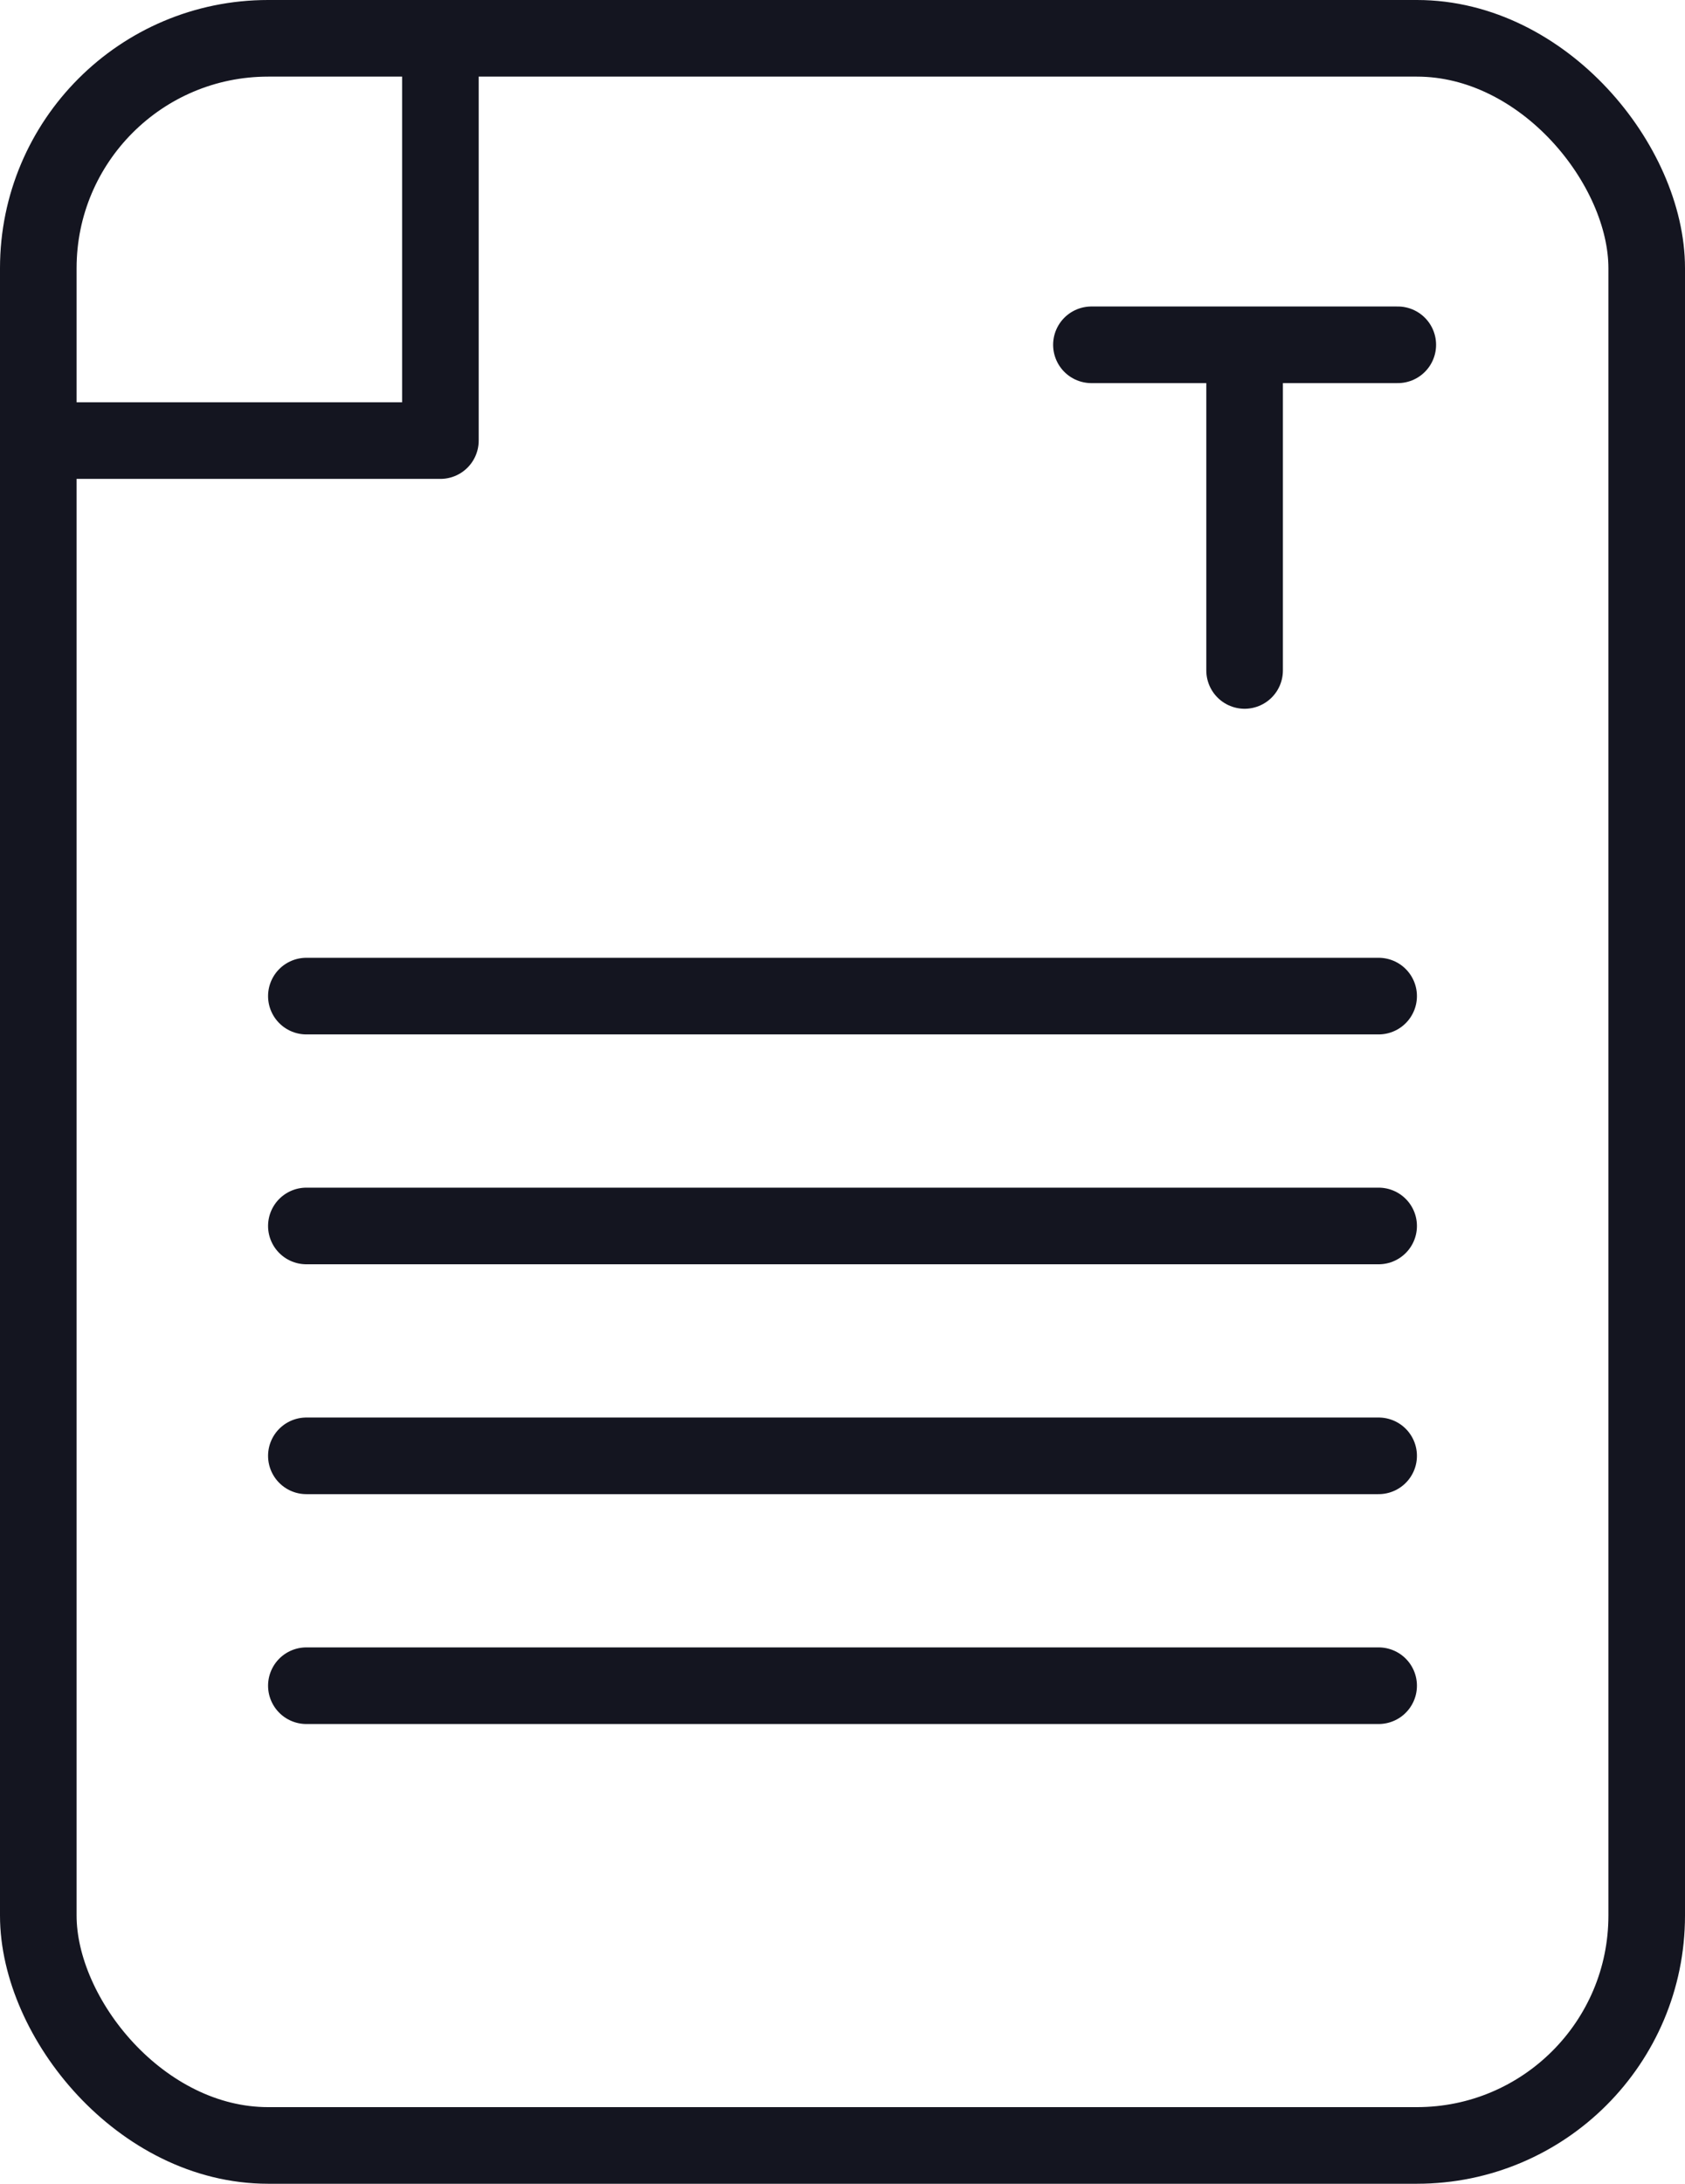 <svg width="44" height="57" viewBox="0 0 44 57" fill="none" xmlns="http://www.w3.org/2000/svg">
<rect x="1" y="1" width="42" height="55" rx="6" stroke="#141520" stroke-width="2"/>
<path d="M2 11.5H11.5V1M32.5 17.5V9M28.5 9H36.5" stroke="#141520" stroke-width="2" stroke-linecap="round" stroke-linejoin="round"/>
<path d="M8 26H36" stroke="#141520" stroke-width="2" stroke-linecap="round" stroke-linejoin="round"/>
<path d="M8 32H36" stroke="#141520" stroke-width="2" stroke-linecap="round" stroke-linejoin="round"/>
<path d="M8 38H36" stroke="#141520" stroke-width="2" stroke-linecap="round" stroke-linejoin="round"/>
<path d="M8 44H36" stroke="#141520" stroke-width="2" stroke-linecap="round" stroke-linejoin="round"/>
</svg>
